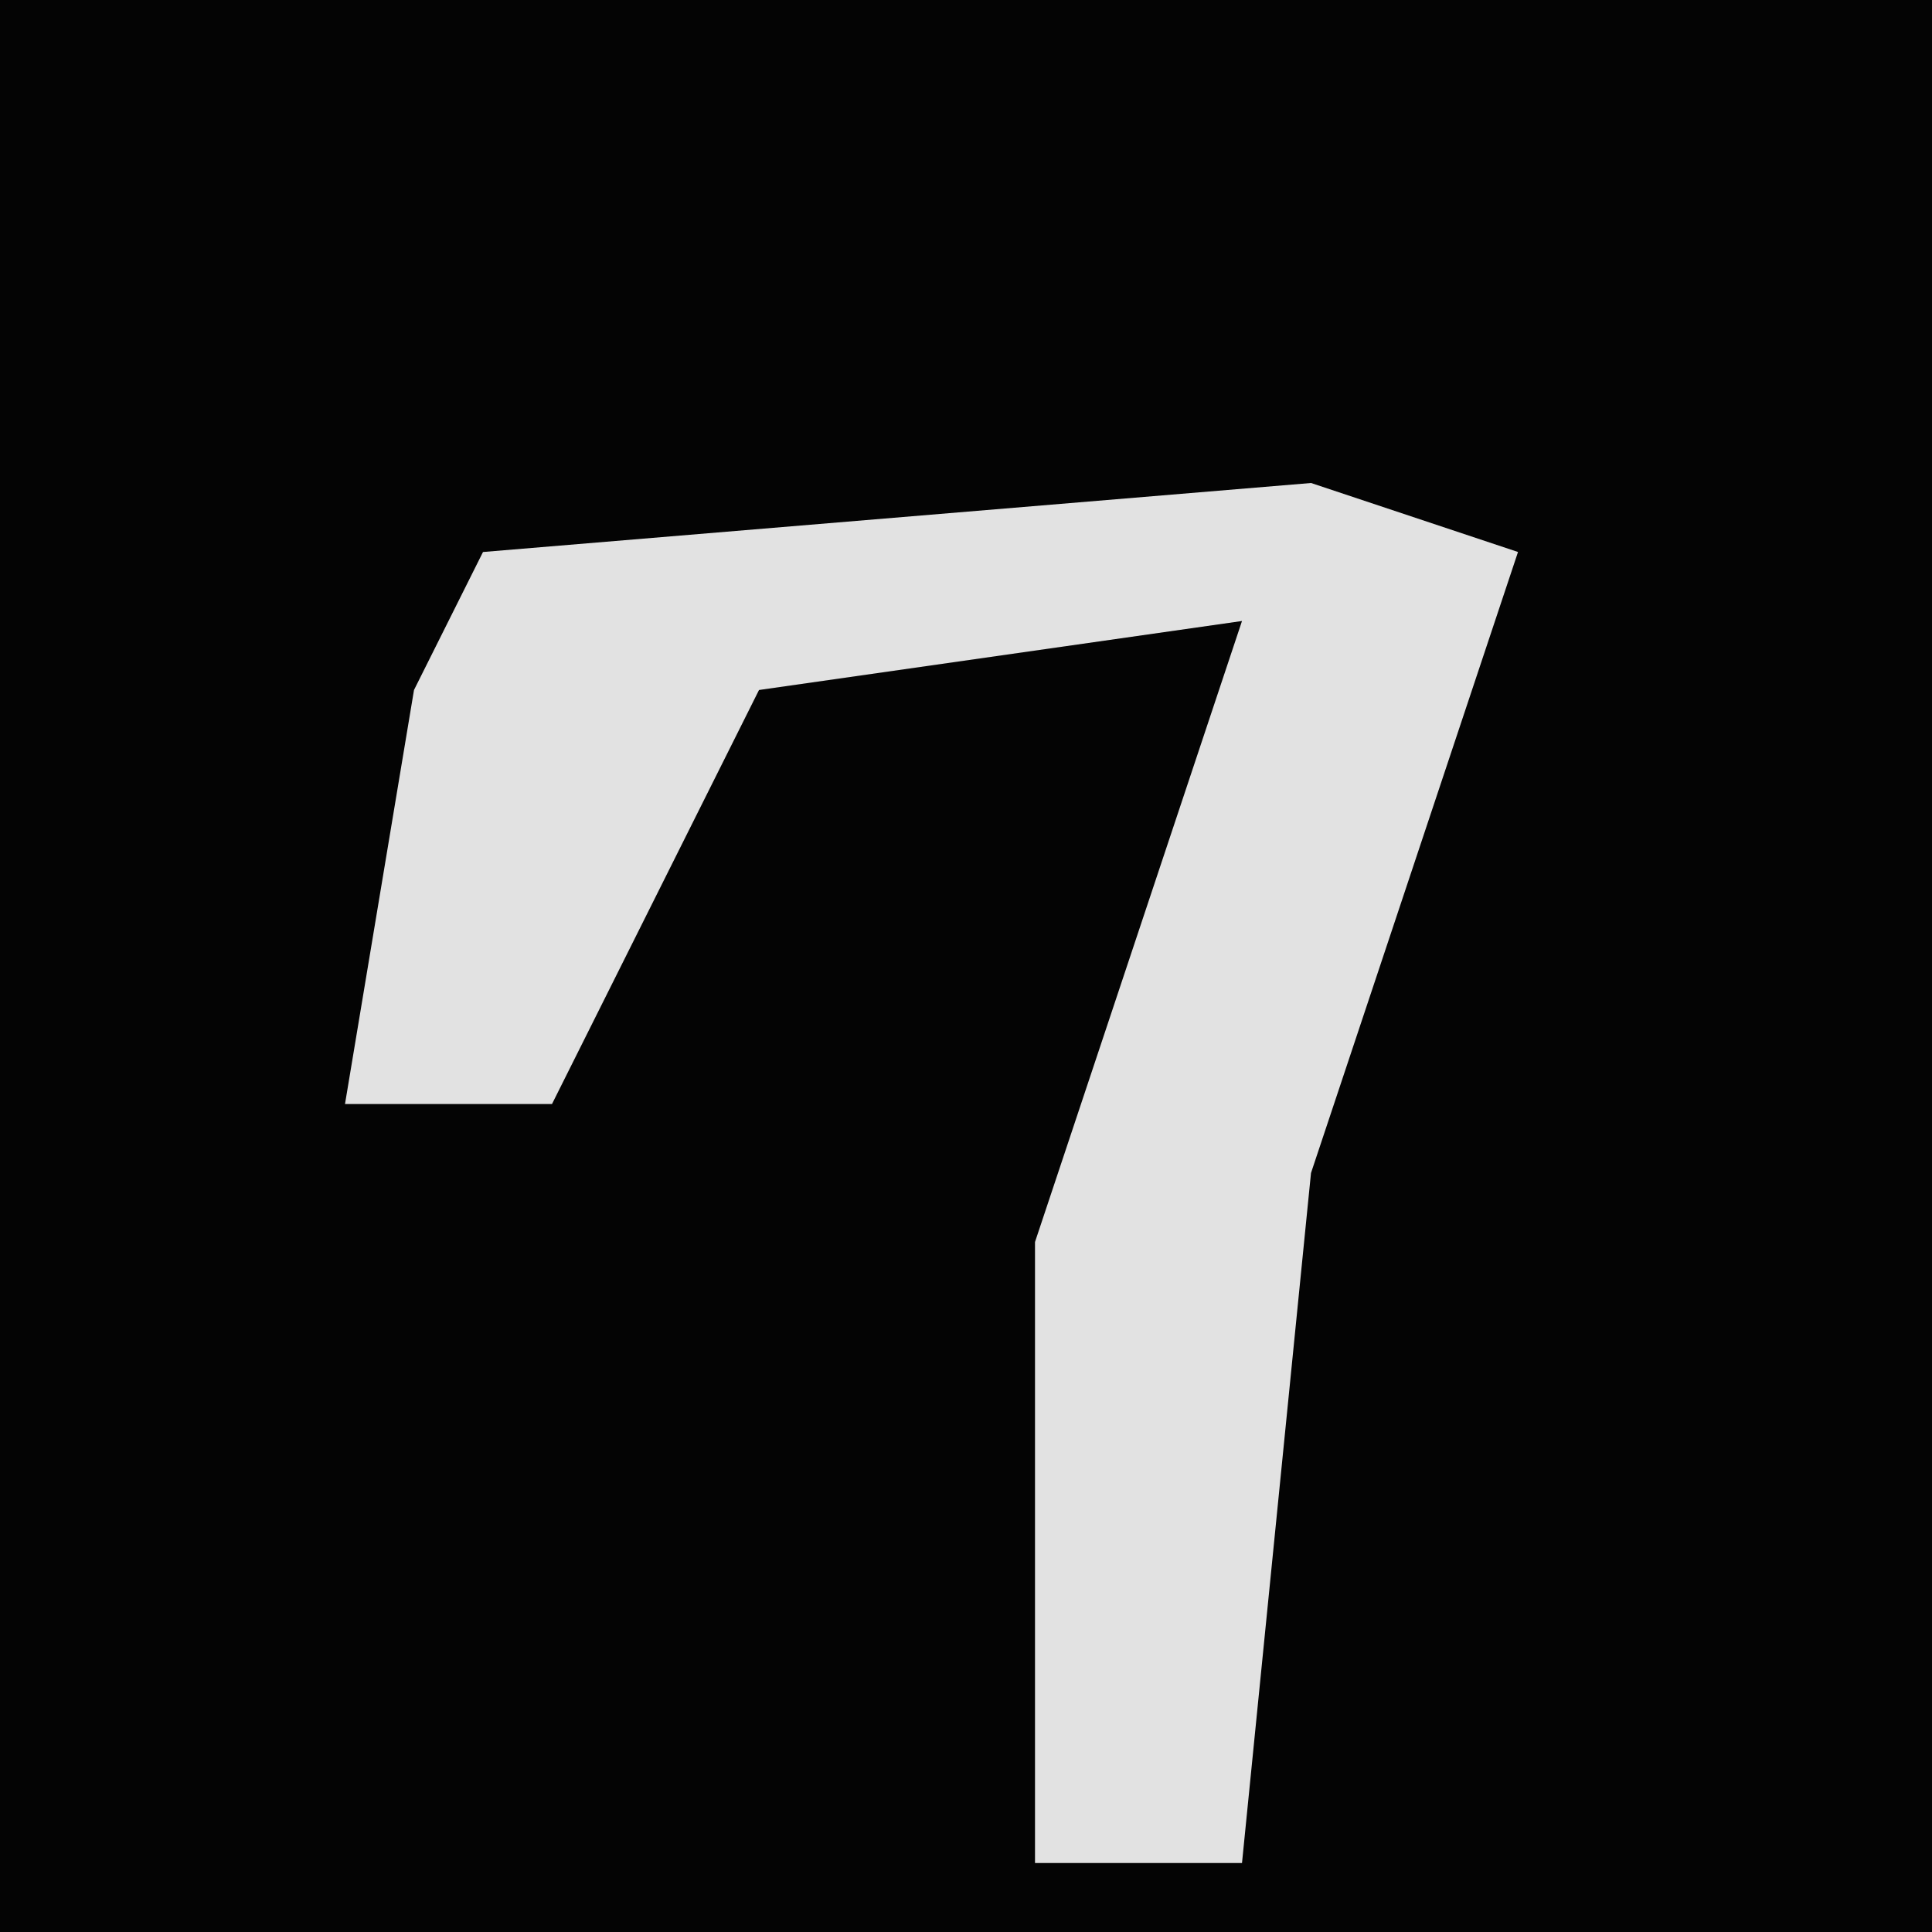 <?xml version="1.0" encoding="UTF-8"?>
<svg version="1.1" xmlns="http://www.w3.org/2000/svg" width="28" height="28">
<path d="M0,0 L28,0 L28,28 L0,28 Z " fill="#040404" transform="translate(0,0)"/>
<path d="M0,0 L3,1 L0,10 L-1,20 L-4,20 L-4,11 L-1,2 L-8,3 L-11,9 L-14,9 L-13,3 L-12,1 Z " fill="#E2E2E2" transform="translate(19,7)"/>
</svg>
